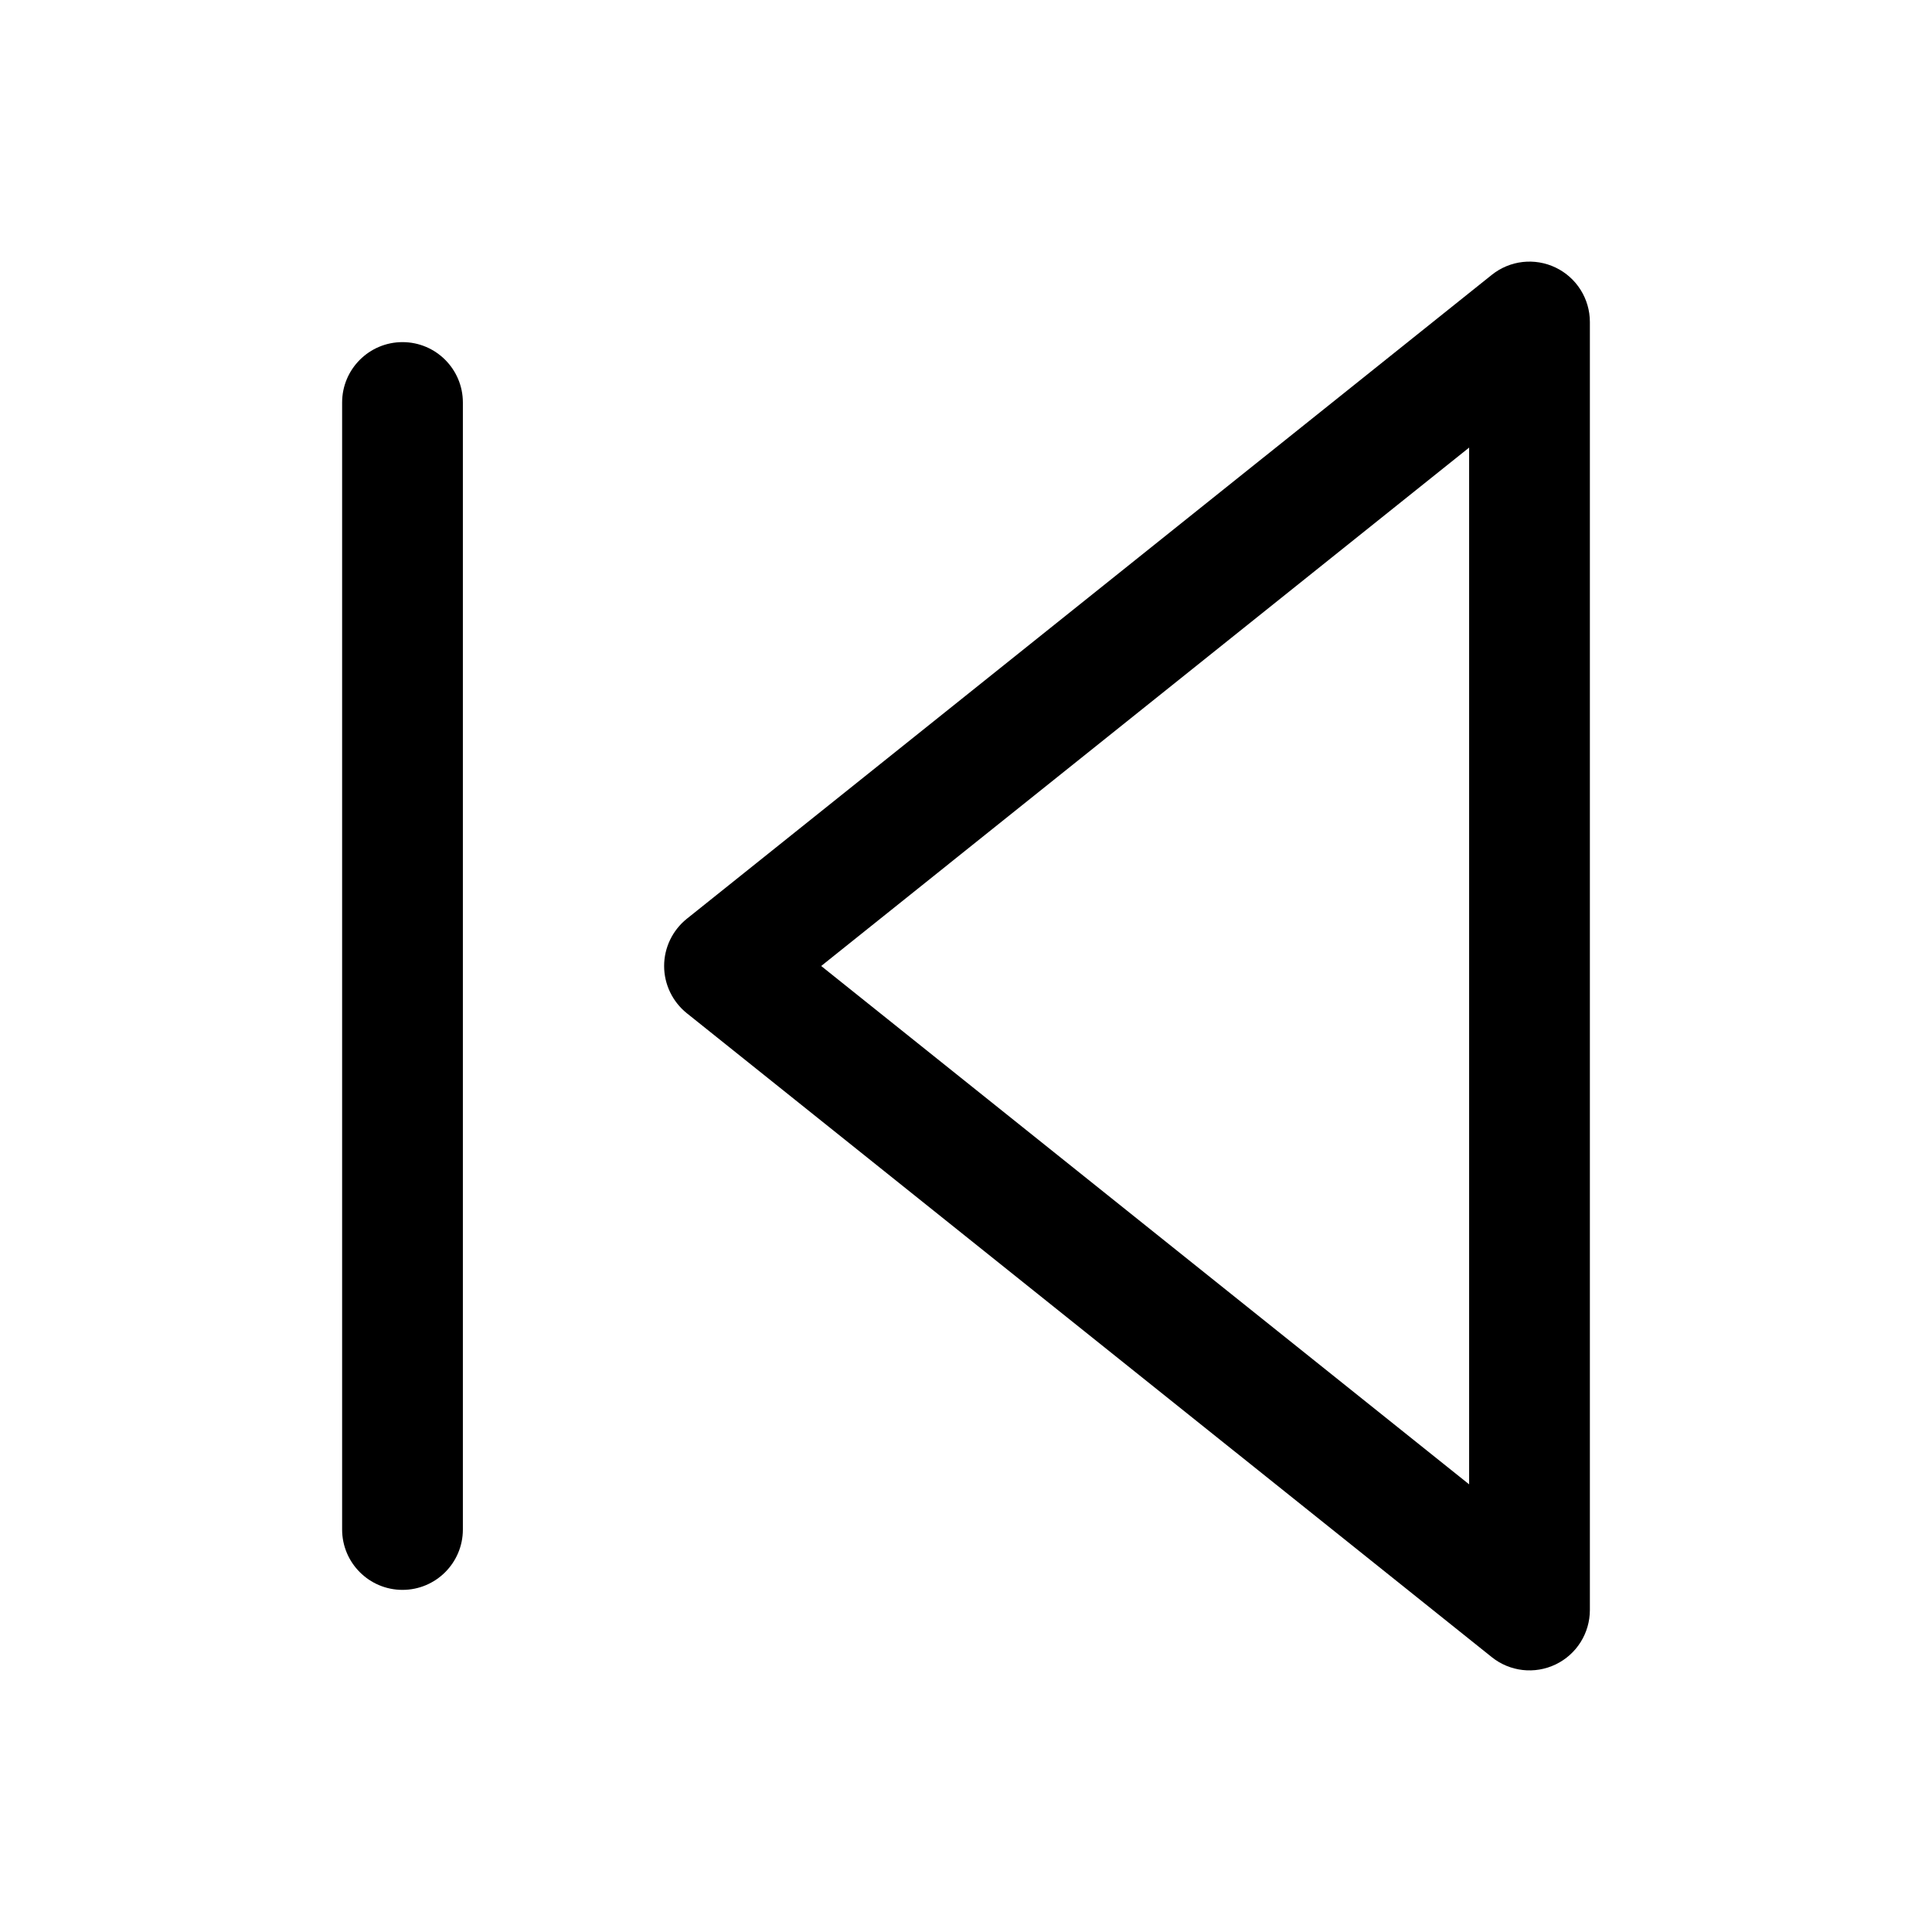 <svg width="24" height="24" viewBox="0 0 24 24" fill="none" xmlns="http://www.w3.org/2000/svg">
<path fill-rule="evenodd" clip-rule="evenodd" d="M19.75 4C19.75 3.712 19.585 3.449 19.325 3.324C19.065 3.199 18.757 3.234 18.532 3.414L8.531 11.414C8.354 11.557 8.25 11.772 8.25 12C8.25 12.228 8.354 12.443 8.531 12.586L18.532 20.586C18.757 20.766 19.065 20.801 19.325 20.676C19.585 20.551 19.75 20.288 19.75 20V4ZM18.25 18.439L10.201 12L18.25 5.56V18.439Z" fill="black"/>
<path d="M5.75 5C5.75 4.586 5.414 4.25 5 4.25C4.586 4.25 4.25 4.586 4.25 5V19C4.25 19.414 4.586 19.75 5 19.75C5.414 19.75 5.75 19.414 5.75 19V5Z" fill="black"/>
</svg>
